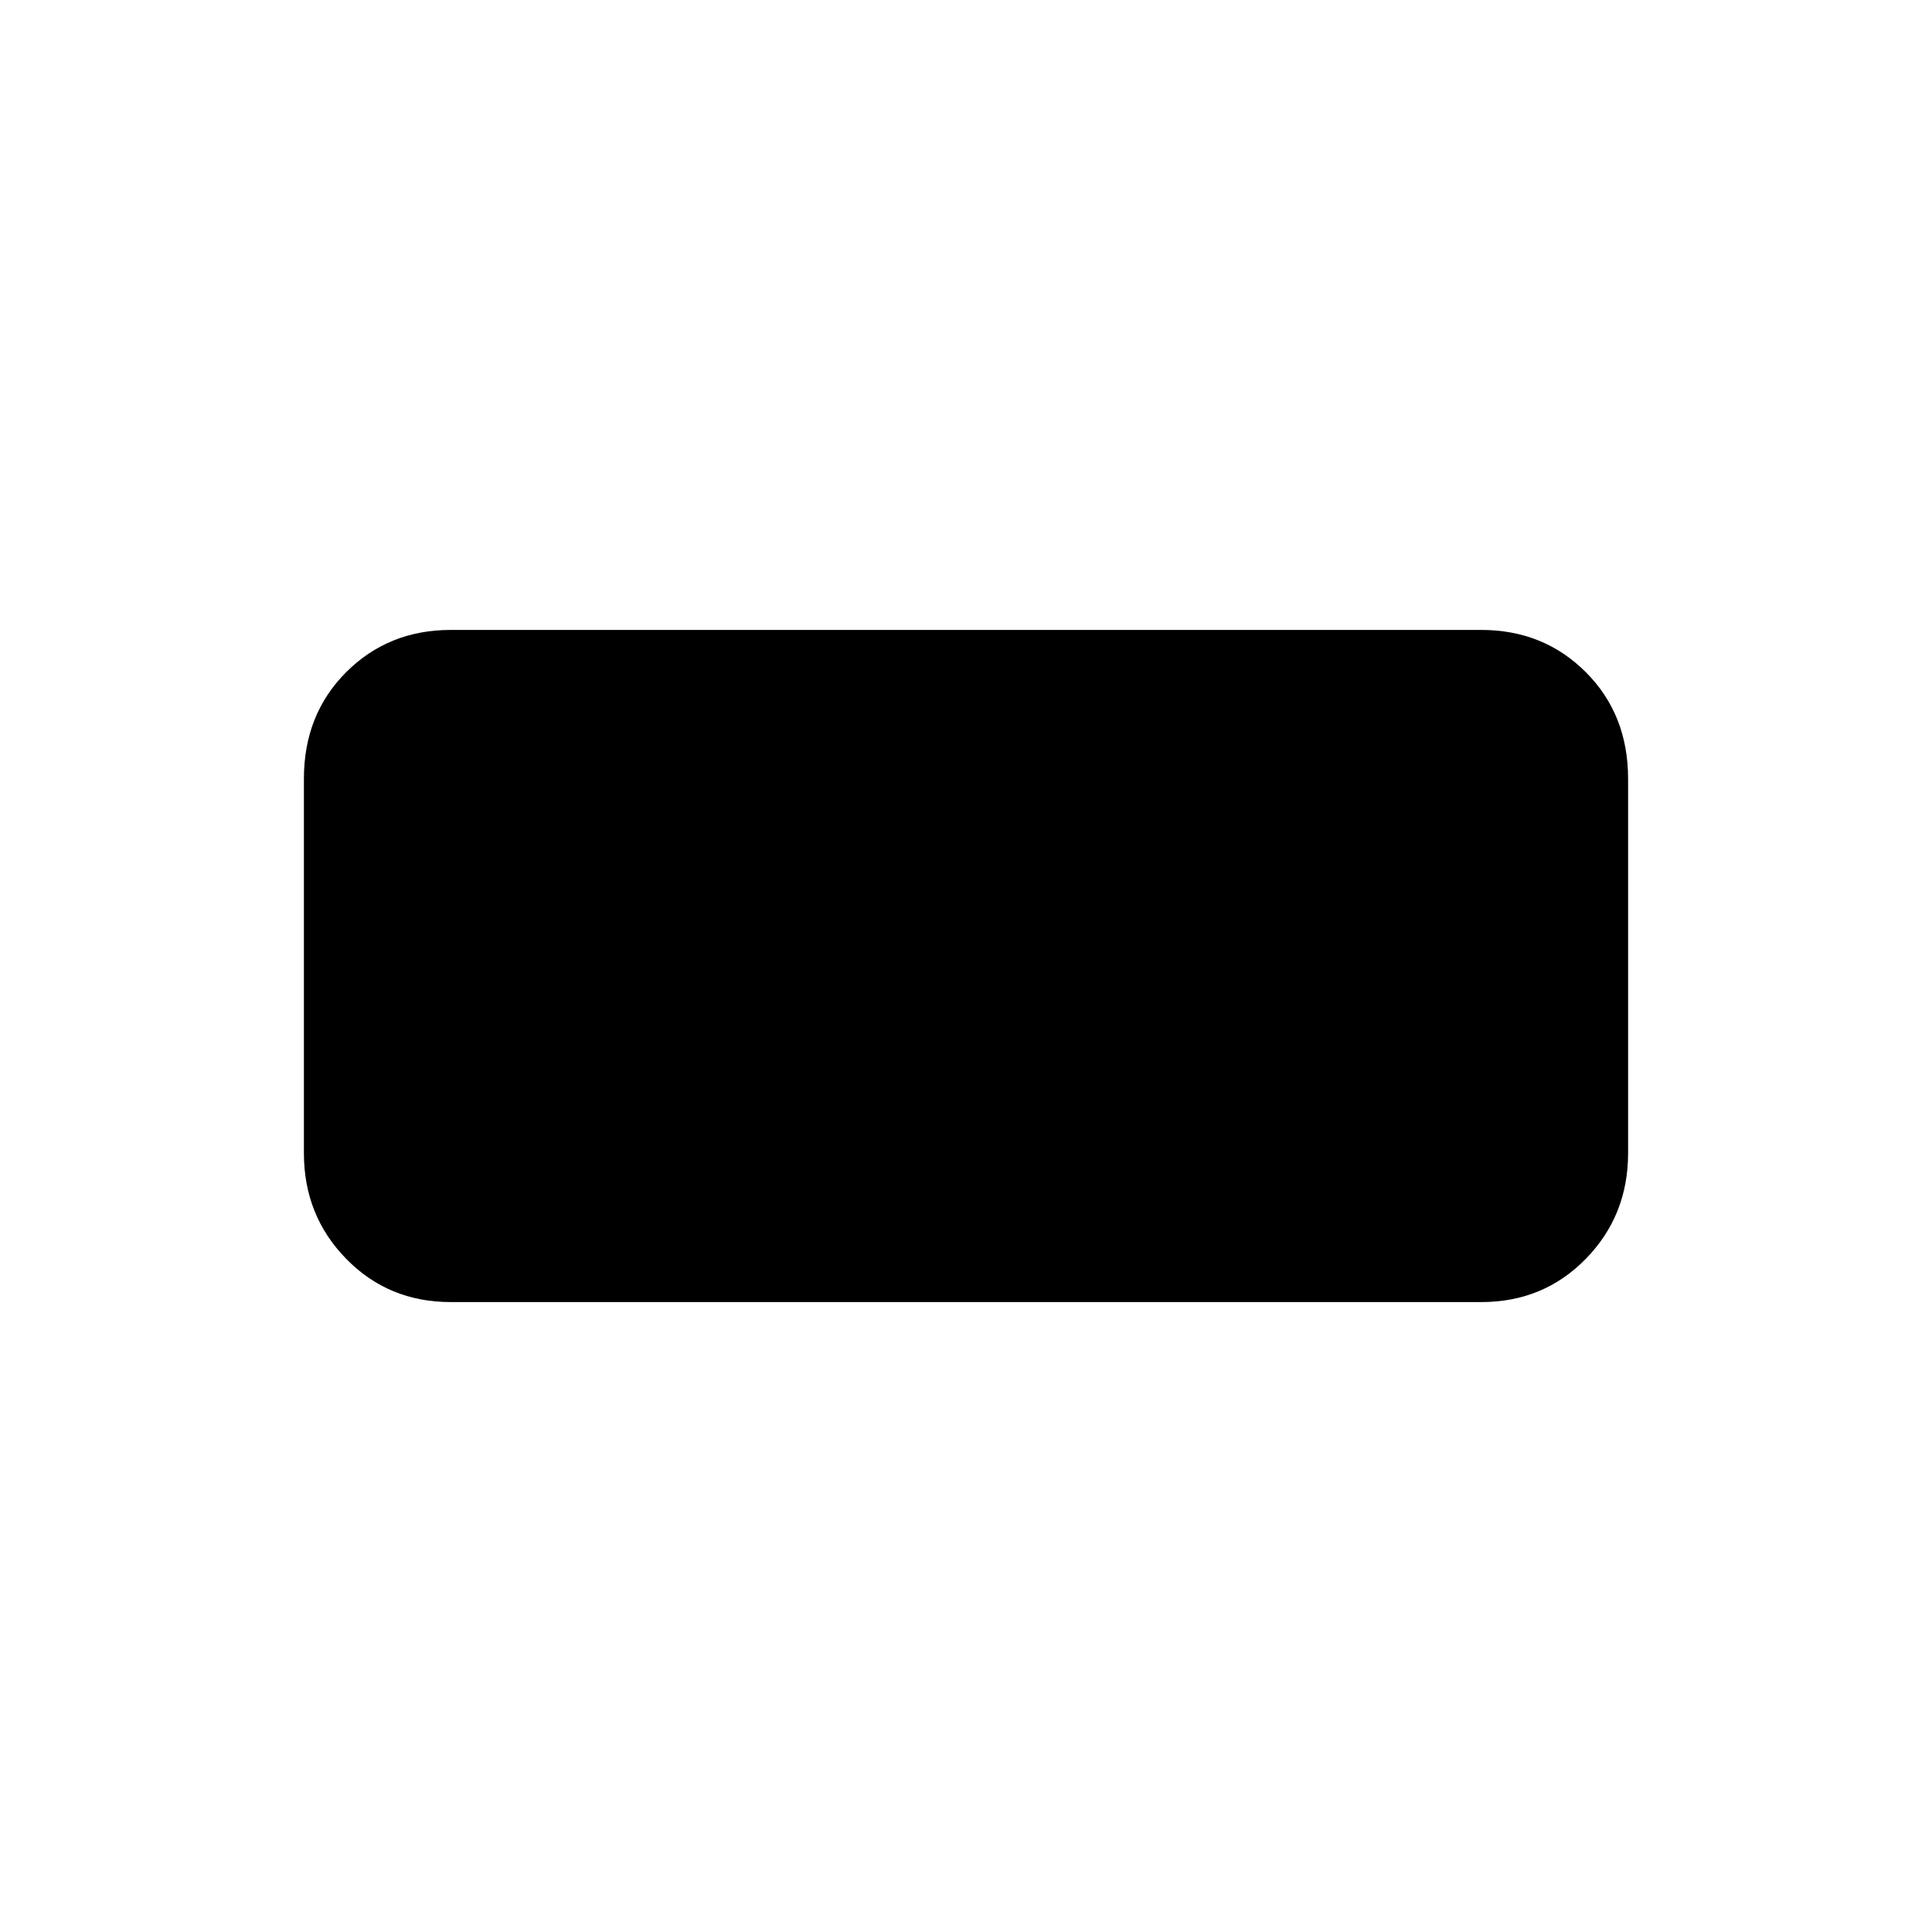 <svg xmlns="http://www.w3.org/2000/svg" height="40" width="40"><path d="M9.333 26.958Q8.042 26.958 7.167 26.062Q6.292 25.167 6.292 23.875V16.125Q6.292 14.792 7.167 13.917Q8.042 13.042 9.333 13.042H30.667Q31.958 13.042 32.833 13.917Q33.708 14.792 33.708 16.125V23.875Q33.708 25.167 32.833 26.062Q31.958 26.958 30.667 26.958Z"/></svg>